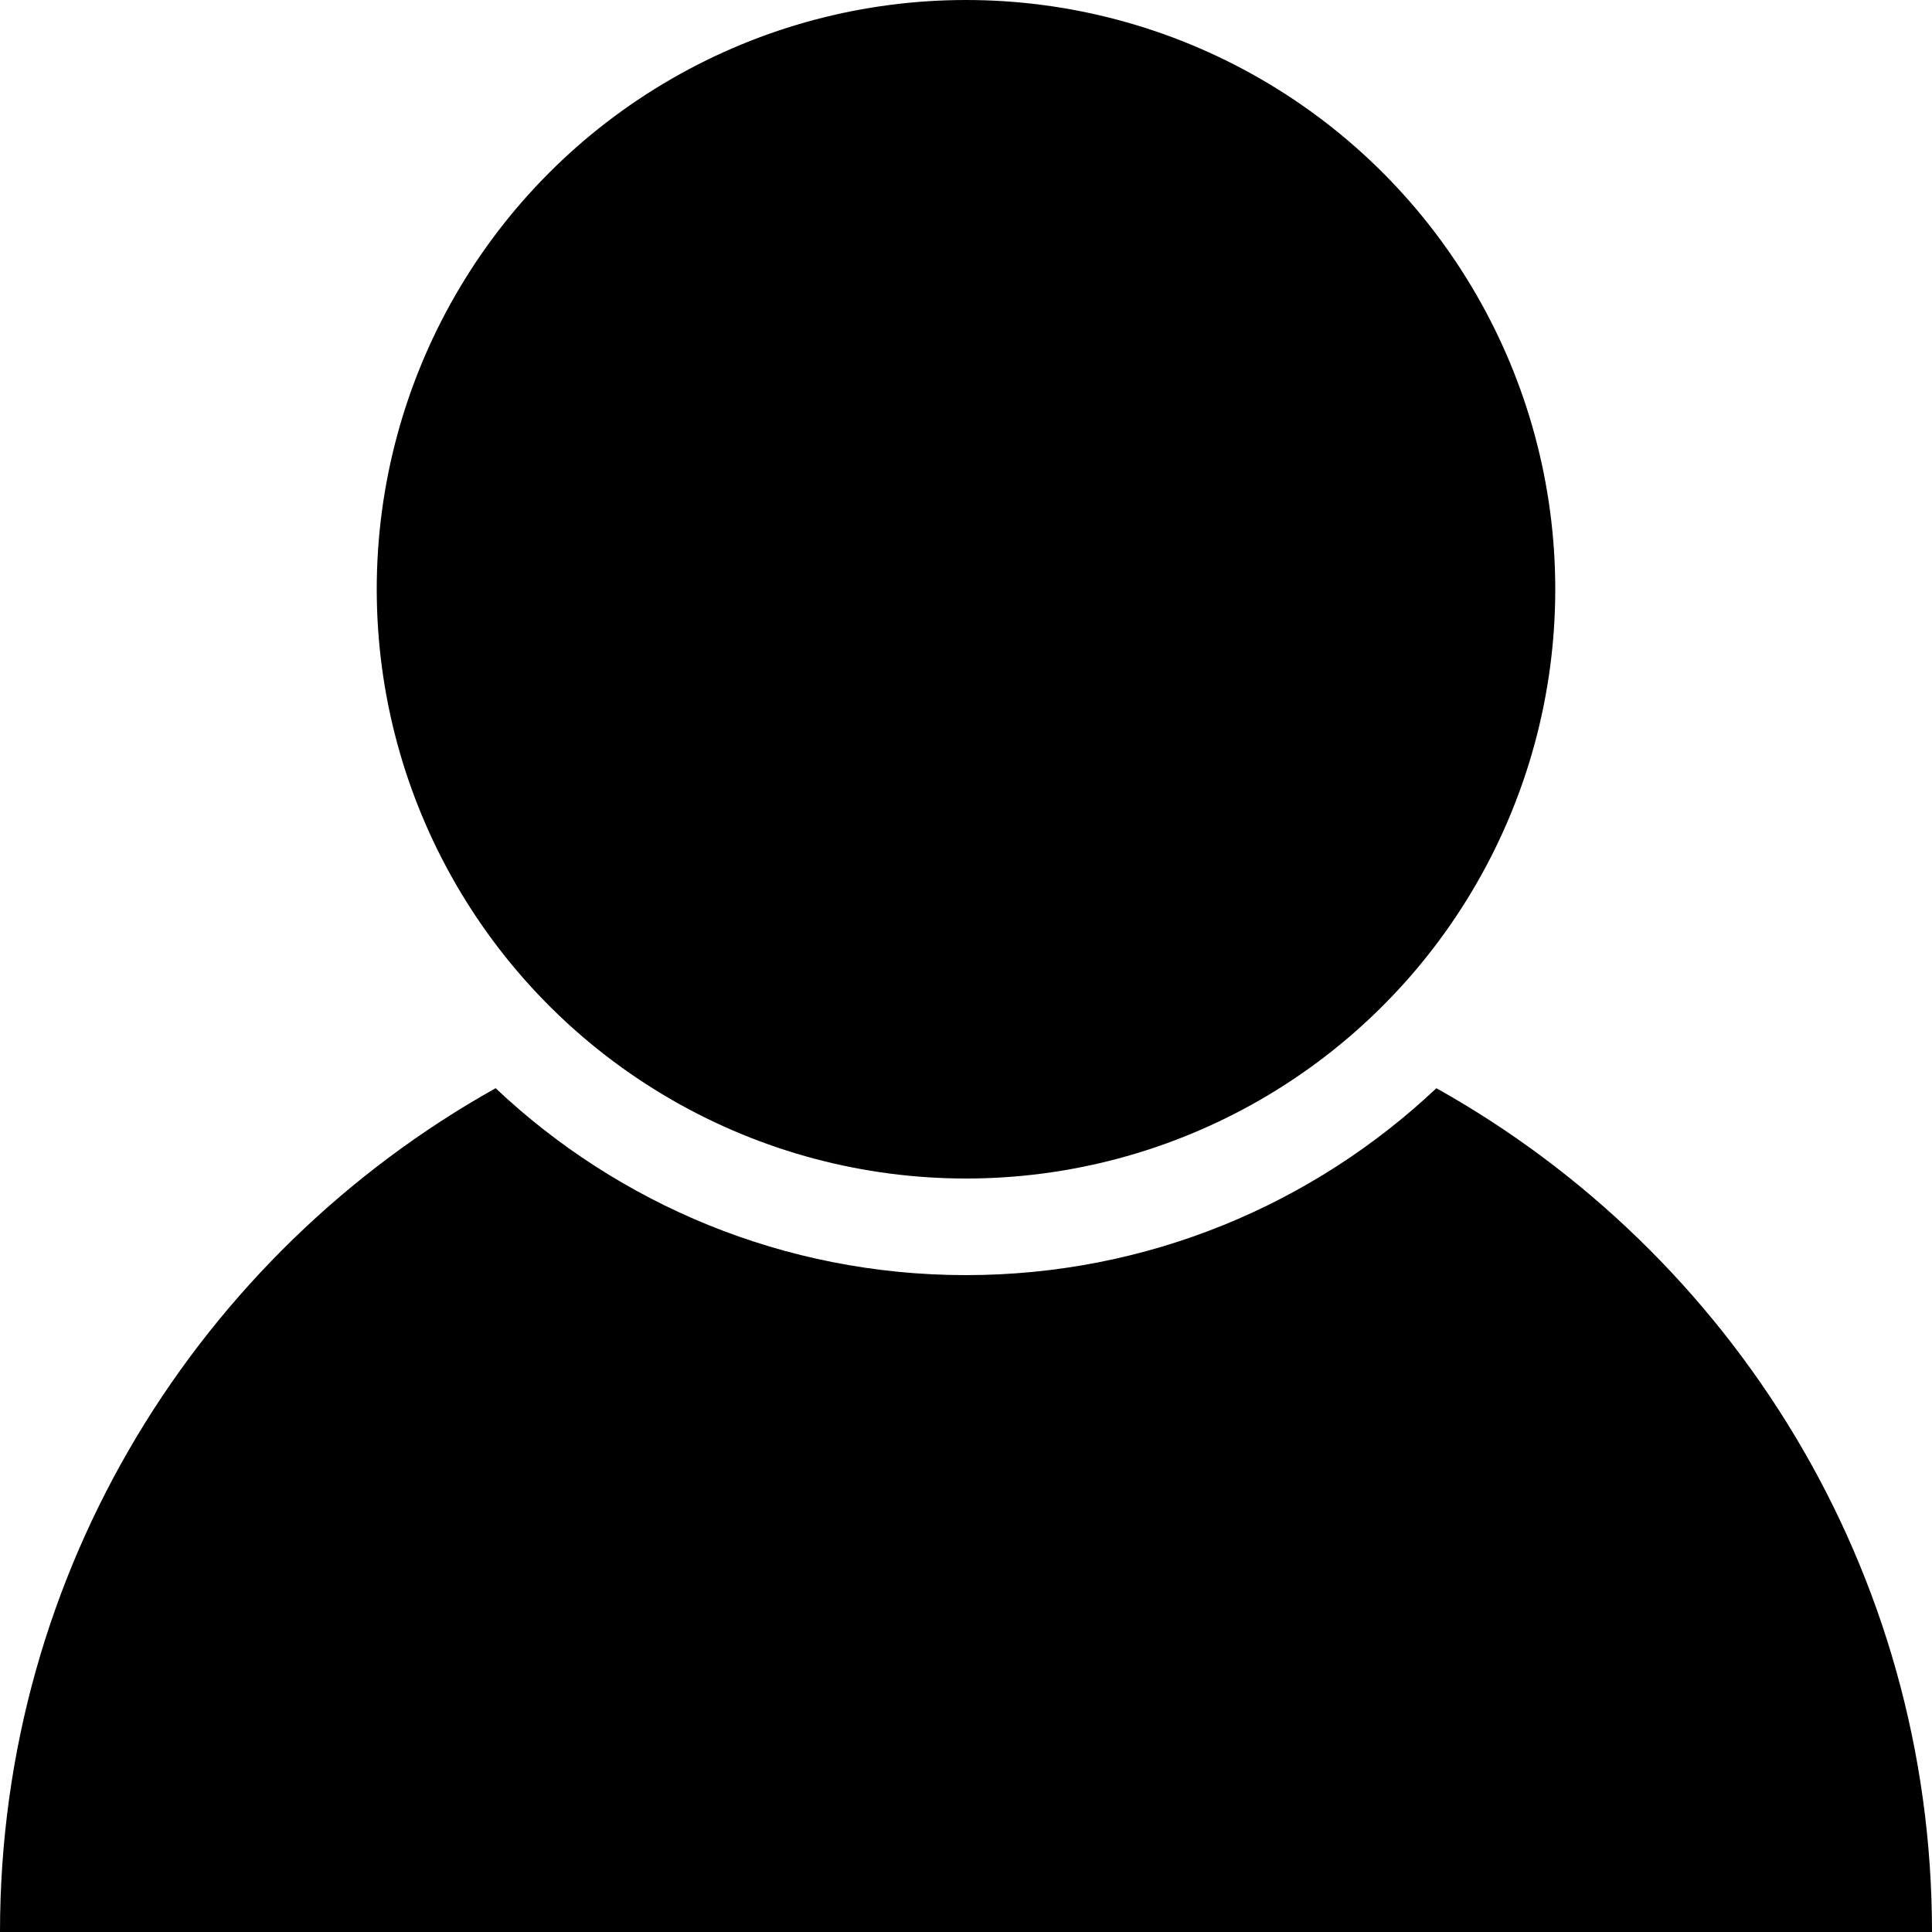<?xml version="1.0" encoding="UTF-8" standalone="no"?>
<!DOCTYPE svg PUBLIC "-//W3C//DTD SVG 1.1//EN" "http://www.w3.org/Graphics/SVG/1.1/DTD/svg11.dtd">
<svg width="100%" height="100%" viewBox="0 0 200 200" version="1.1" xmlns="http://www.w3.org/2000/svg" xmlns:xlink="http://www.w3.org/1999/xlink" xml:space="preserve" xmlns:serif="http://www.serif.com/" style="fill-rule:evenodd;clip-rule:evenodd;stroke-linejoin:round;stroke-miterlimit:2;">
    <g transform="matrix(1,0,0,1,0,-39)">
        <circle cx="100" cy="100" r="61"/>
    </g>
    <path d="M148.694,112.652C179.293,129.76 200,162.481 200,200C200,255.192 155.192,300 100,300C44.808,300 0,255.192 0,200C0,162.481 20.707,129.76 51.306,112.652C64.023,124.646 81.159,132 100,132C118.841,132 135.977,124.646 148.694,112.652Z"/>
</svg>
